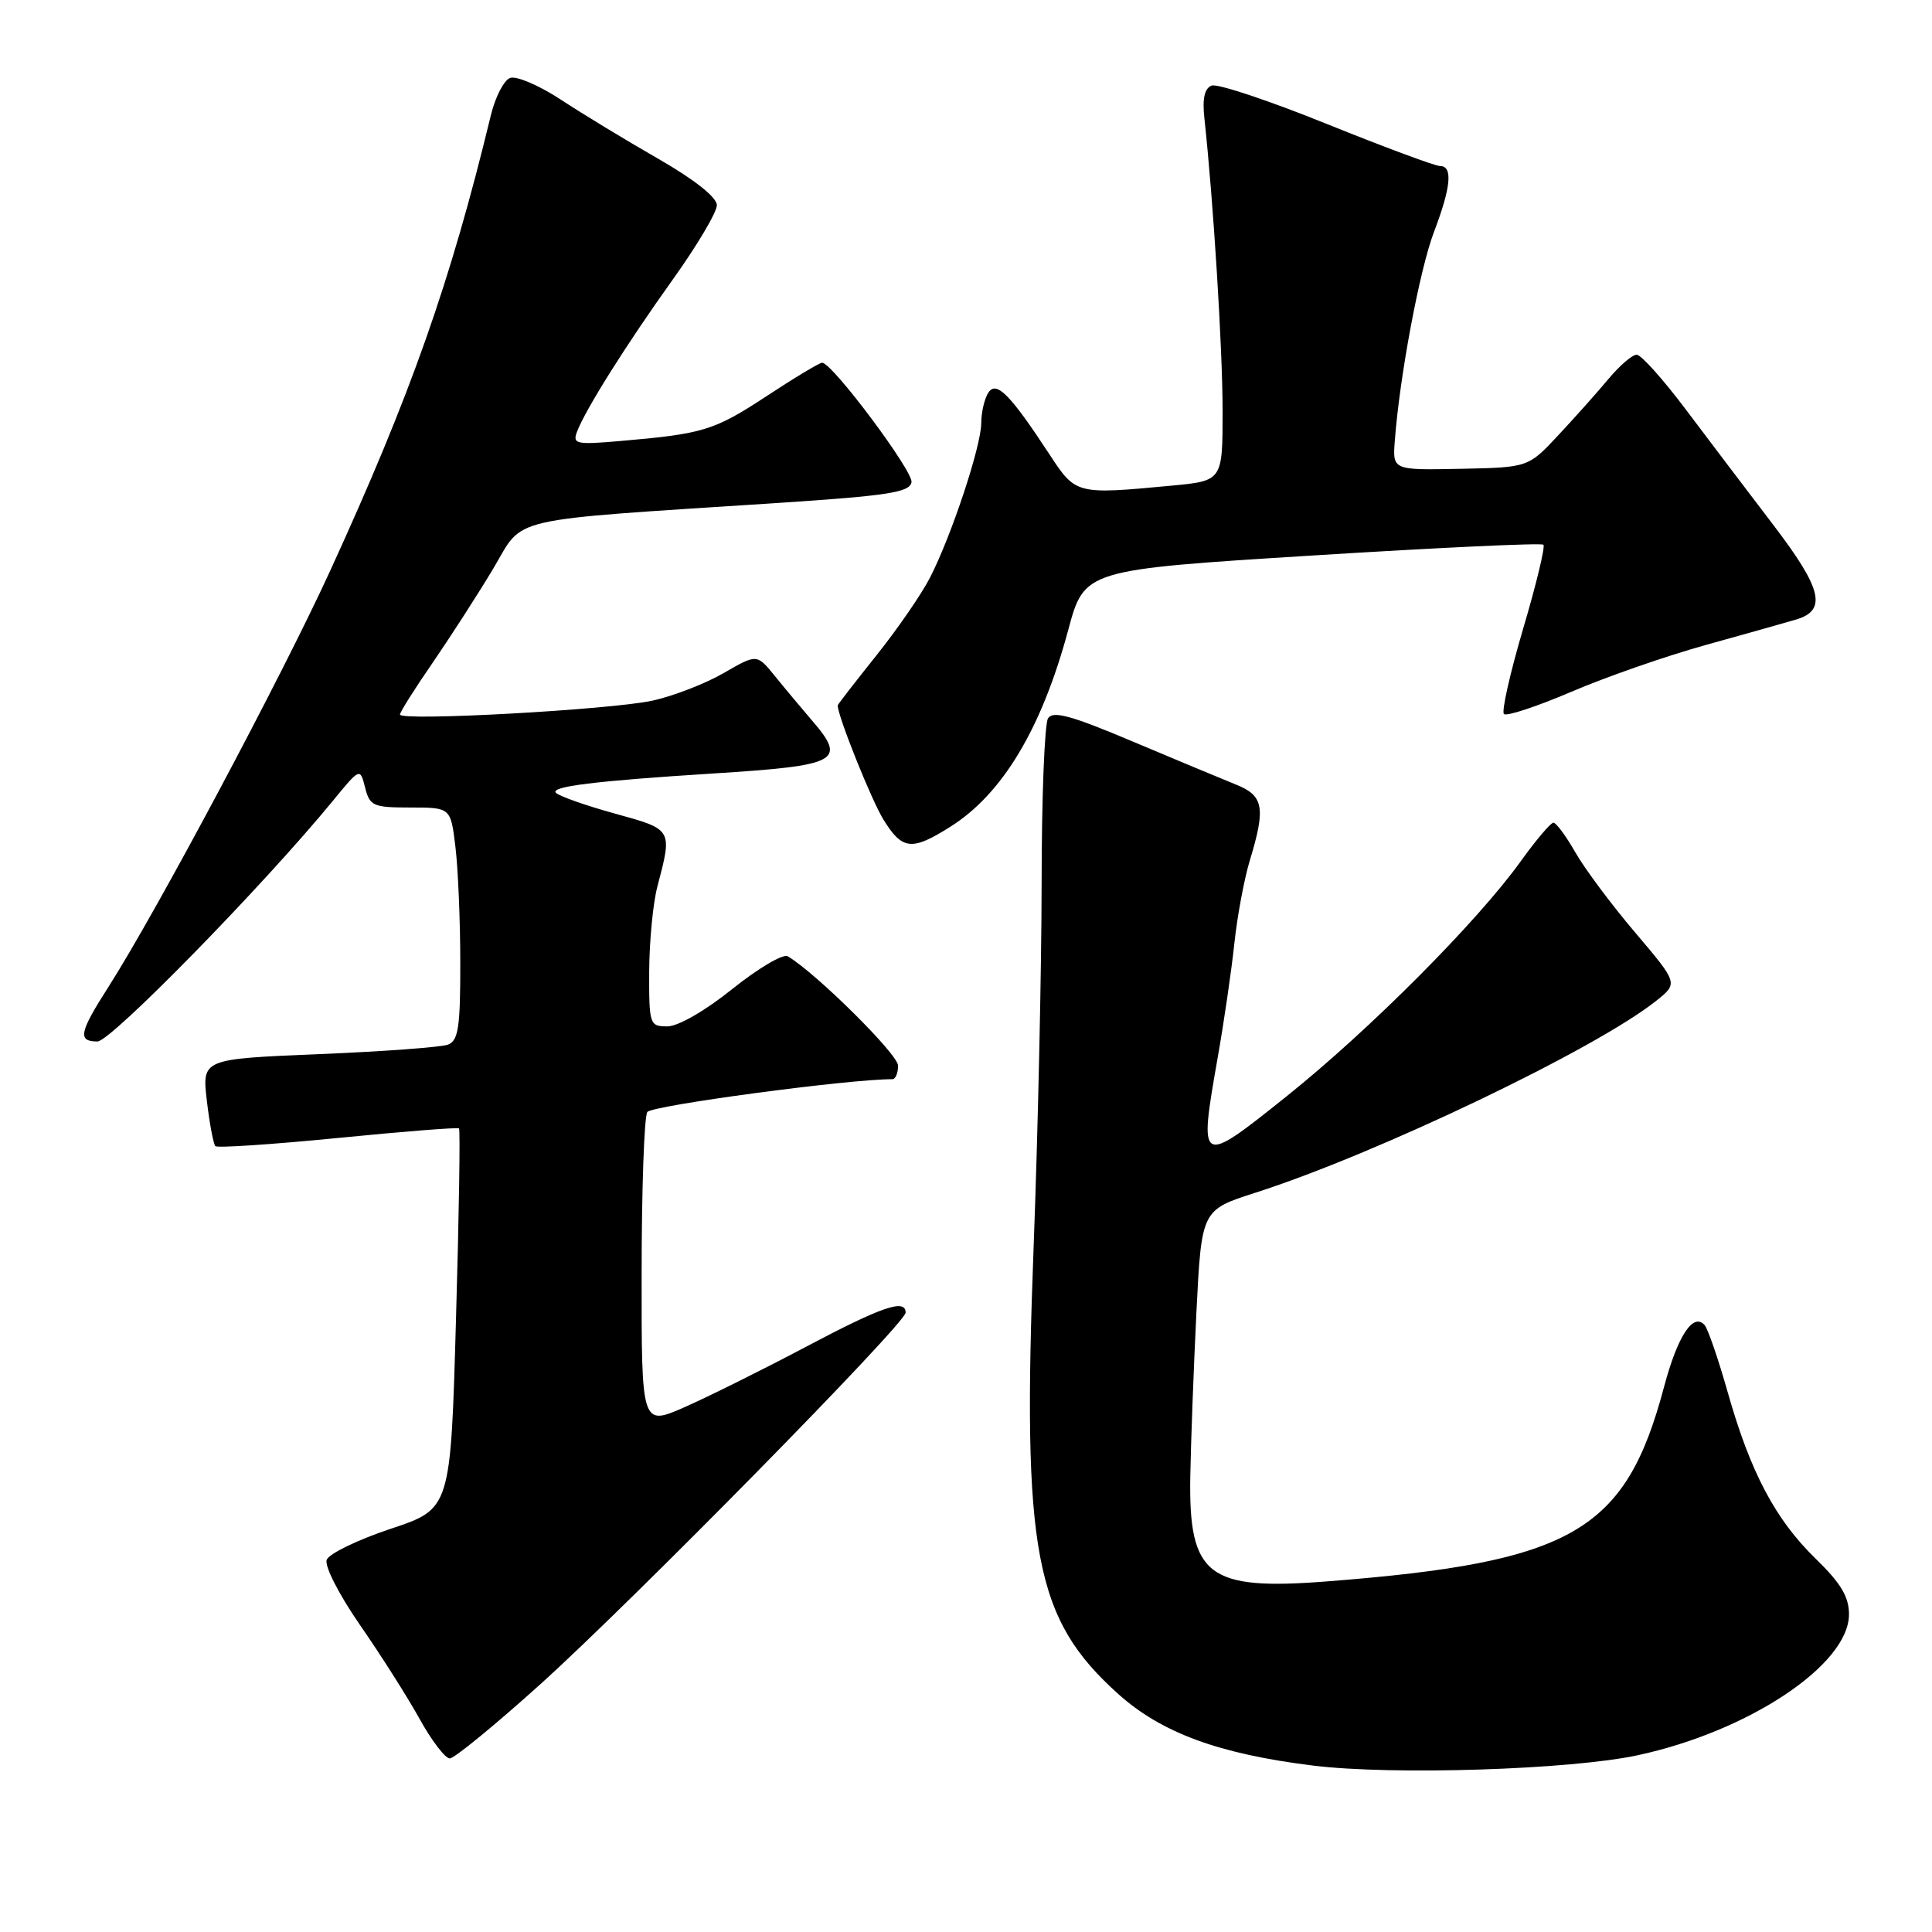 <?xml version="1.0" encoding="UTF-8" standalone="no"?>
<!DOCTYPE svg PUBLIC "-//W3C//DTD SVG 1.1//EN" "http://www.w3.org/Graphics/SVG/1.1/DTD/svg11.dtd" >
<svg xmlns="http://www.w3.org/2000/svg" xmlns:xlink="http://www.w3.org/1999/xlink" version="1.1" viewBox="0 0 256 256">
 <g >
 <path fill="currentColor"
d=" M 217.00 232.58 C 231.74 229.41 245.00 220.57 245.00 213.91 C 245.00 211.57 243.92 209.78 240.57 206.52 C 235.23 201.32 231.92 195.05 228.92 184.44 C 227.68 180.07 226.31 176.09 225.88 175.59 C 224.36 173.86 222.30 177.00 220.50 183.75 C 215.40 202.95 208.39 207.00 175.88 209.54 C 160.03 210.78 157.49 208.83 157.72 195.60 C 157.80 191.15 158.16 181.39 158.53 173.91 C 159.21 160.33 159.21 160.33 166.35 158.04 C 182.41 152.90 211.45 139.00 219.46 132.61 C 222.37 130.29 222.37 130.29 216.68 123.58 C 213.54 119.89 209.97 115.10 208.74 112.94 C 207.51 110.78 206.20 109.01 205.84 109.01 C 205.48 109.00 203.53 111.31 201.50 114.13 C 195.74 122.15 181.47 136.47 170.50 145.25 C 158.89 154.54 158.83 154.50 161.35 140.14 C 162.19 135.39 163.18 128.57 163.56 125.00 C 163.94 121.42 164.86 116.47 165.61 114.00 C 167.74 107.00 167.44 105.42 163.75 103.95 C 161.96 103.23 155.82 100.67 150.10 98.26 C 141.95 94.81 139.52 94.15 138.87 95.18 C 138.41 95.91 138.02 105.77 138.02 117.10 C 138.01 128.43 137.53 150.10 136.96 165.25 C 135.42 205.74 137.08 214.49 148.17 224.46 C 153.90 229.61 161.52 232.41 174.00 233.95 C 184.55 235.25 208.08 234.50 217.00 232.58 Z  M 71.60 223.17 C 83.91 212.06 120.00 175.35 120.00 173.93 C 120.00 172.05 116.88 173.12 106.81 178.45 C 101.14 181.45 93.91 185.04 90.75 186.44 C 85.00 188.97 85.00 188.97 85.02 168.74 C 85.02 157.61 85.36 147.98 85.77 147.35 C 86.32 146.49 112.49 142.98 118.25 143.00 C 118.66 143.00 119.00 142.19 119.00 141.20 C 119.00 139.71 108.18 128.98 104.38 126.71 C 103.77 126.35 100.48 128.29 97.07 131.02 C 93.45 133.93 89.86 136.00 88.43 136.00 C 86.08 136.00 86.00 135.77 86.02 128.75 C 86.04 124.76 86.52 119.70 87.10 117.50 C 89.11 109.85 89.16 109.92 81.50 107.81 C 77.65 106.75 74.13 105.51 73.67 105.06 C 72.82 104.22 78.87 103.48 94.50 102.49 C 111.23 101.43 112.26 100.87 107.52 95.38 C 106.16 93.79 103.97 91.18 102.67 89.57 C 100.29 86.64 100.29 86.64 95.90 89.18 C 93.48 90.58 89.25 92.22 86.50 92.83 C 80.95 94.05 53.00 95.59 53.00 94.68 C 53.00 94.36 54.95 91.26 57.34 87.80 C 59.72 84.33 63.33 78.73 65.36 75.34 C 69.54 68.33 66.44 69.04 103.30 66.63 C 117.67 65.68 120.53 65.24 120.78 63.90 C 121.05 62.50 110.38 48.20 108.95 48.06 C 108.65 48.03 105.34 50.01 101.59 52.48 C 94.63 57.05 93.20 57.49 82.14 58.44 C 76.39 58.94 75.85 58.83 76.44 57.25 C 77.55 54.29 83.00 45.63 89.14 37.05 C 92.36 32.55 94.99 28.11 94.99 27.19 C 94.98 26.14 92.04 23.81 87.24 21.05 C 82.98 18.61 77.15 15.07 74.28 13.18 C 71.41 11.30 68.40 10.02 67.59 10.33 C 66.77 10.64 65.64 12.83 65.06 15.20 C 59.66 37.50 54.45 52.27 43.75 75.63 C 37.29 89.73 20.73 120.80 14.37 130.77 C 10.49 136.83 10.26 138.00 12.92 138.00 C 14.69 138.00 34.94 117.30 44.11 106.11 C 47.71 101.72 47.71 101.72 48.38 104.36 C 48.99 106.80 49.44 107.00 54.38 107.00 C 59.72 107.00 59.72 107.00 60.35 112.25 C 60.70 115.14 60.99 122.06 60.99 127.64 C 61.00 136.13 60.73 137.89 59.36 138.42 C 58.46 138.76 50.75 139.33 42.24 139.68 C 26.76 140.32 26.76 140.32 27.41 145.86 C 27.77 148.91 28.28 151.61 28.54 151.87 C 28.79 152.13 36.09 151.64 44.75 150.79 C 53.41 149.93 60.64 149.36 60.82 149.52 C 61.00 149.68 60.82 161.09 60.42 174.87 C 59.71 199.93 59.71 199.93 51.78 202.57 C 47.42 204.02 43.60 205.87 43.29 206.68 C 42.98 207.50 44.90 211.27 47.70 215.32 C 50.44 219.27 53.99 224.86 55.59 227.75 C 57.19 230.64 58.99 233.00 59.60 233.00 C 60.20 233.00 65.60 228.57 71.60 223.17 Z  M 125.94 109.54 C 132.85 105.18 138.03 96.52 141.54 83.50 C 143.69 75.50 143.69 75.50 173.87 73.61 C 190.47 72.57 204.26 71.92 204.51 72.18 C 204.77 72.43 203.56 77.45 201.82 83.32 C 200.09 89.19 198.94 94.28 199.28 94.61 C 199.62 94.95 203.63 93.62 208.20 91.67 C 212.76 89.71 220.78 86.92 226.00 85.47 C 231.22 84.02 236.62 82.50 238.00 82.09 C 242.13 80.86 241.43 78.01 234.93 69.50 C 231.57 65.10 226.37 58.24 223.37 54.25 C 220.37 50.26 217.45 47.00 216.87 47.00 C 216.29 47.00 214.62 48.43 213.16 50.18 C 211.70 51.93 208.70 55.30 206.50 57.65 C 202.50 61.94 202.50 61.94 193.51 62.12 C 184.52 62.30 184.52 62.30 184.82 58.40 C 185.46 49.85 188.11 35.74 190.00 30.76 C 192.28 24.77 192.53 22.00 190.81 22.00 C 190.15 22.00 183.39 19.48 175.77 16.41 C 168.16 13.33 161.31 11.05 160.55 11.34 C 159.60 11.71 159.30 13.07 159.59 15.69 C 160.78 26.67 162.00 46.21 162.00 54.41 C 162.00 63.71 162.00 63.71 155.25 64.35 C 142.62 65.54 142.55 65.53 139.09 60.25 C 133.82 52.21 132.00 50.38 130.95 52.05 C 130.44 52.85 130.02 54.66 130.02 56.07 C 130.00 59.15 126.09 70.95 123.24 76.52 C 122.12 78.71 118.91 83.37 116.10 86.88 C 113.30 90.39 111.00 93.35 111.00 93.47 C 111.00 94.87 115.46 106.01 117.06 108.60 C 119.57 112.65 120.80 112.78 125.94 109.54 Z "/>
</g>
</svg>